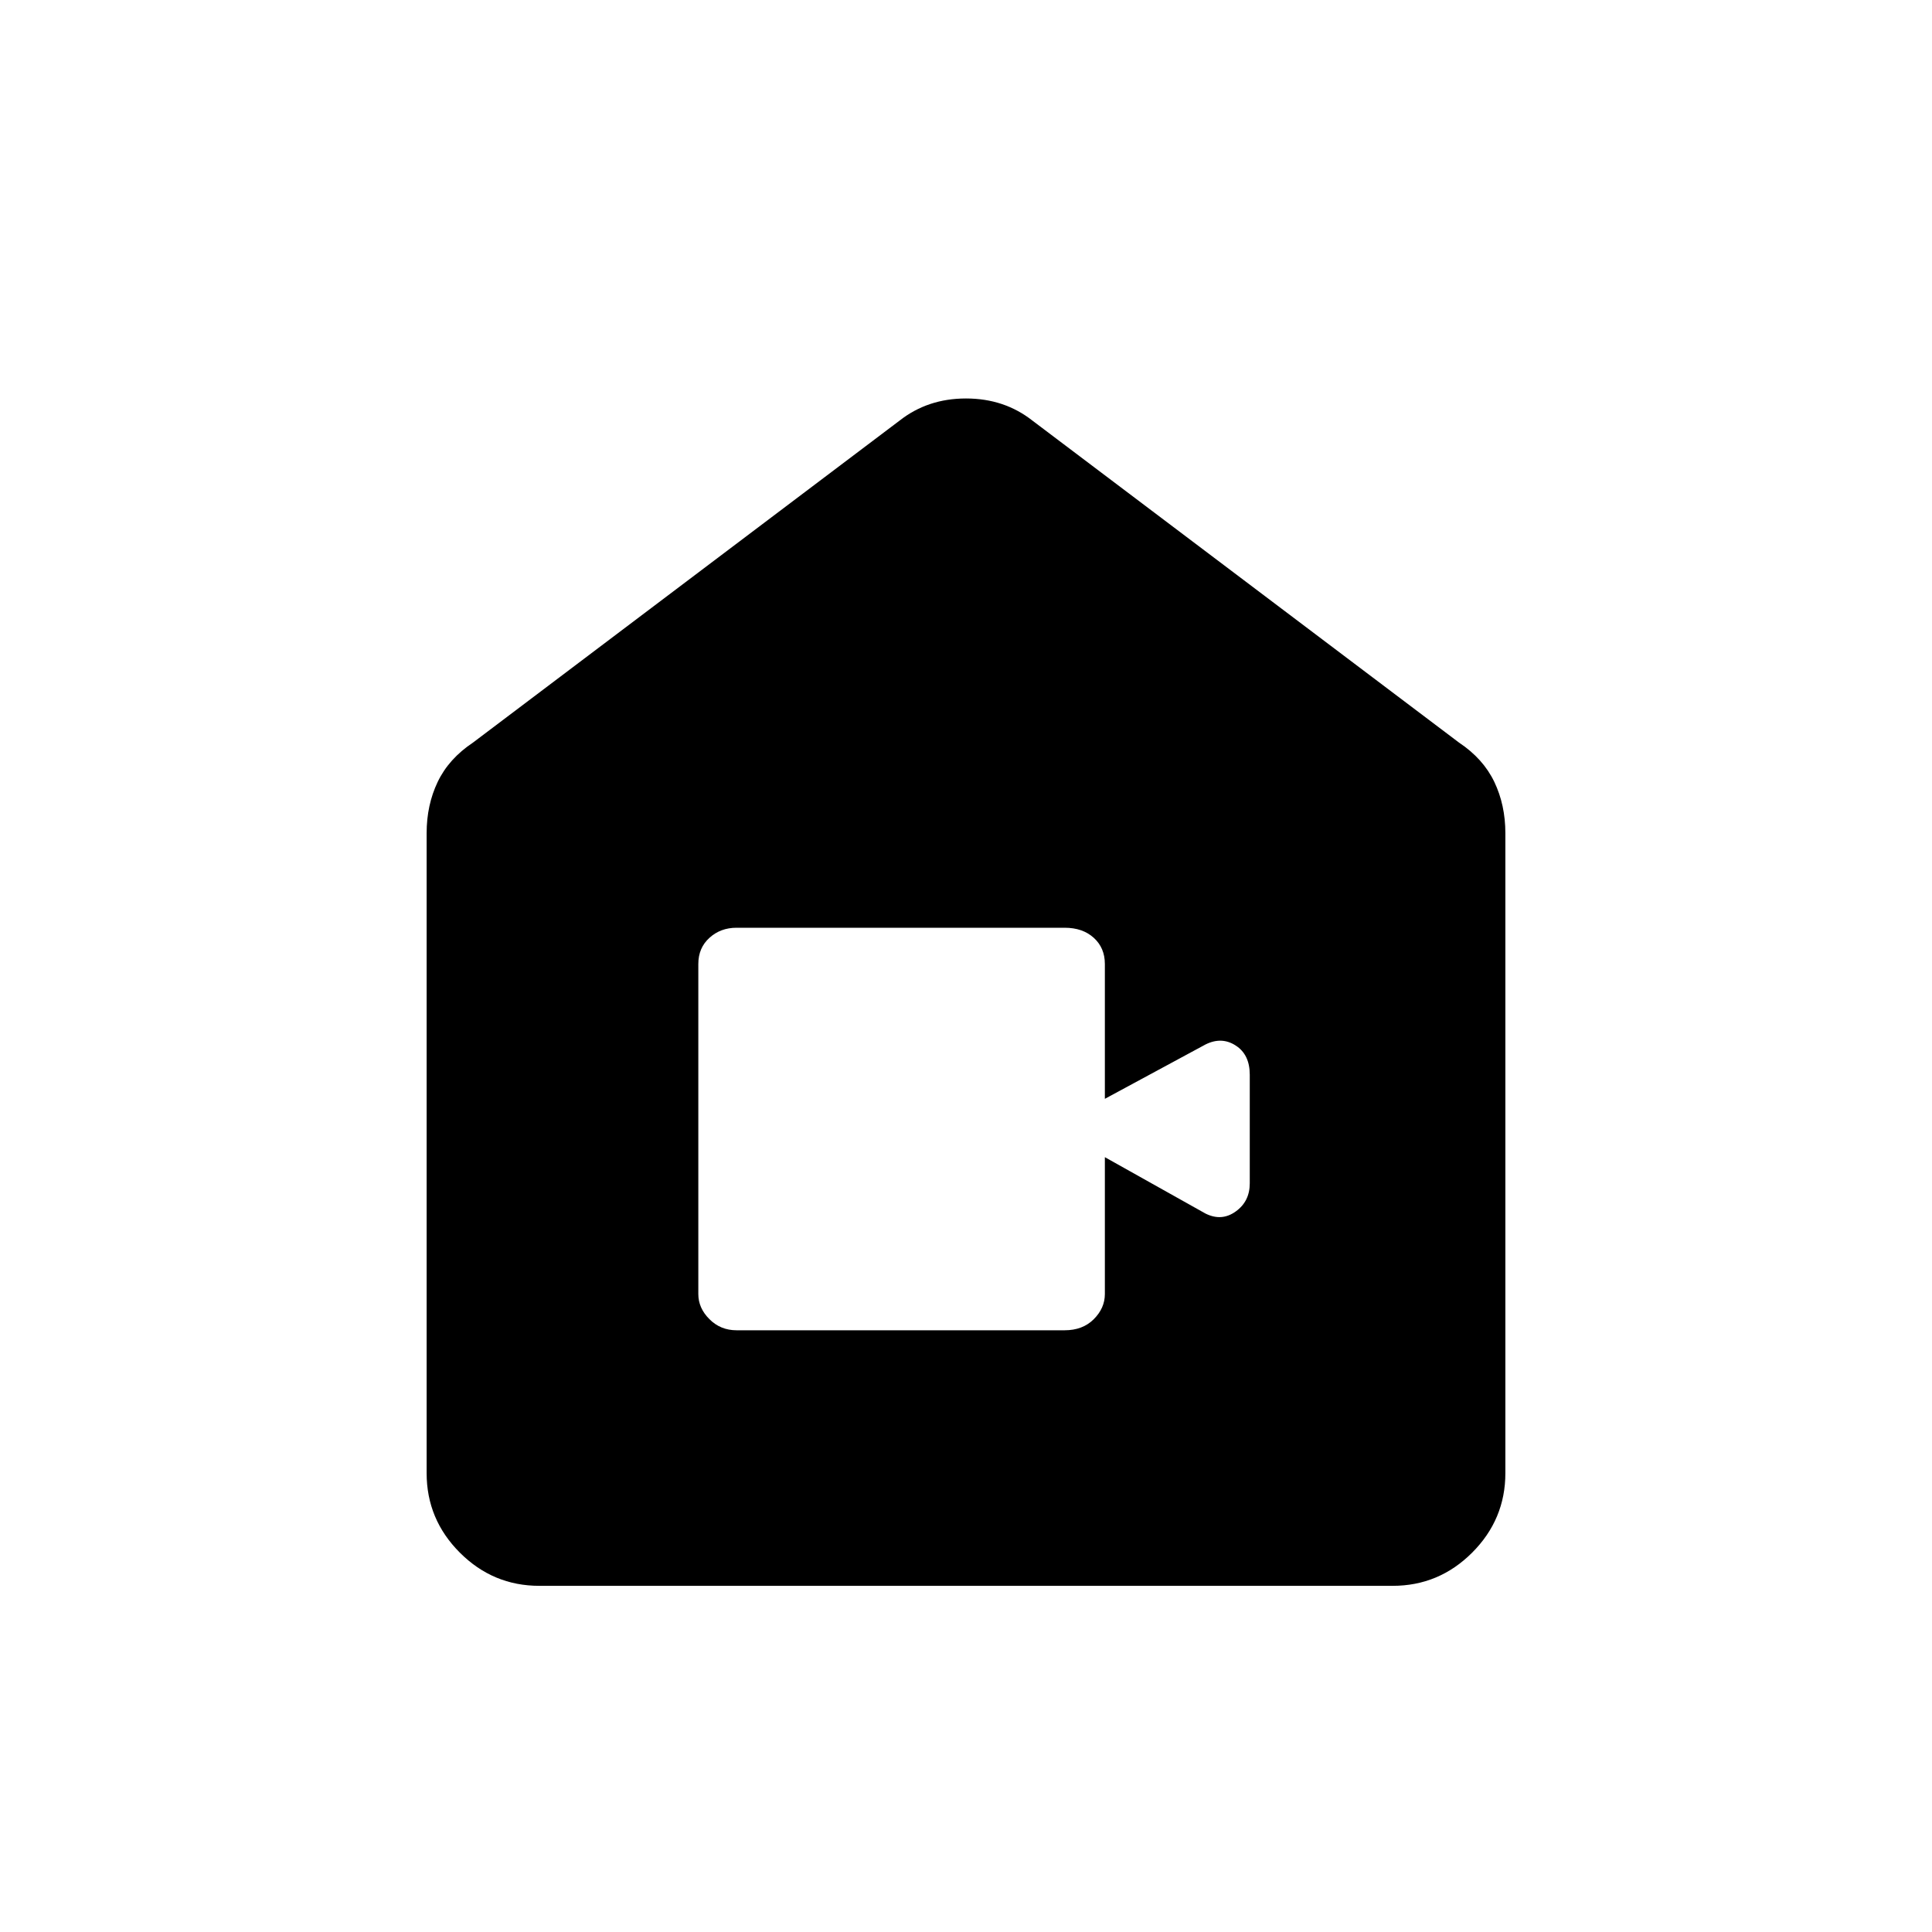 <svg xmlns="http://www.w3.org/2000/svg" height="40" width="40"><path d="M15.25 27.542H22.042Q22.417 27.542 22.646 27.312Q22.875 27.083 22.875 26.792V23.958L24.958 25.125Q25.292 25.292 25.583 25.083Q25.875 24.875 25.875 24.5V22.25Q25.875 21.833 25.583 21.646Q25.292 21.458 24.958 21.625L22.875 22.75V19.958Q22.875 19.625 22.646 19.417Q22.417 19.208 22.042 19.208H15.25Q14.917 19.208 14.688 19.417Q14.458 19.625 14.458 19.958V26.792Q14.458 27.083 14.688 27.312Q14.917 27.542 15.25 27.542ZM11.167 32.833Q10.208 32.833 9.521 32.146Q8.833 31.458 8.833 30.5V17.25Q8.833 16.667 9.062 16.188Q9.292 15.708 9.792 15.375L18.625 8.708Q19.208 8.25 20 8.25Q20.792 8.25 21.375 8.708L30.208 15.375Q30.708 15.708 30.938 16.188Q31.167 16.667 31.167 17.25V30.5Q31.167 31.458 30.479 32.146Q29.792 32.833 28.833 32.833Z"/></svg>
